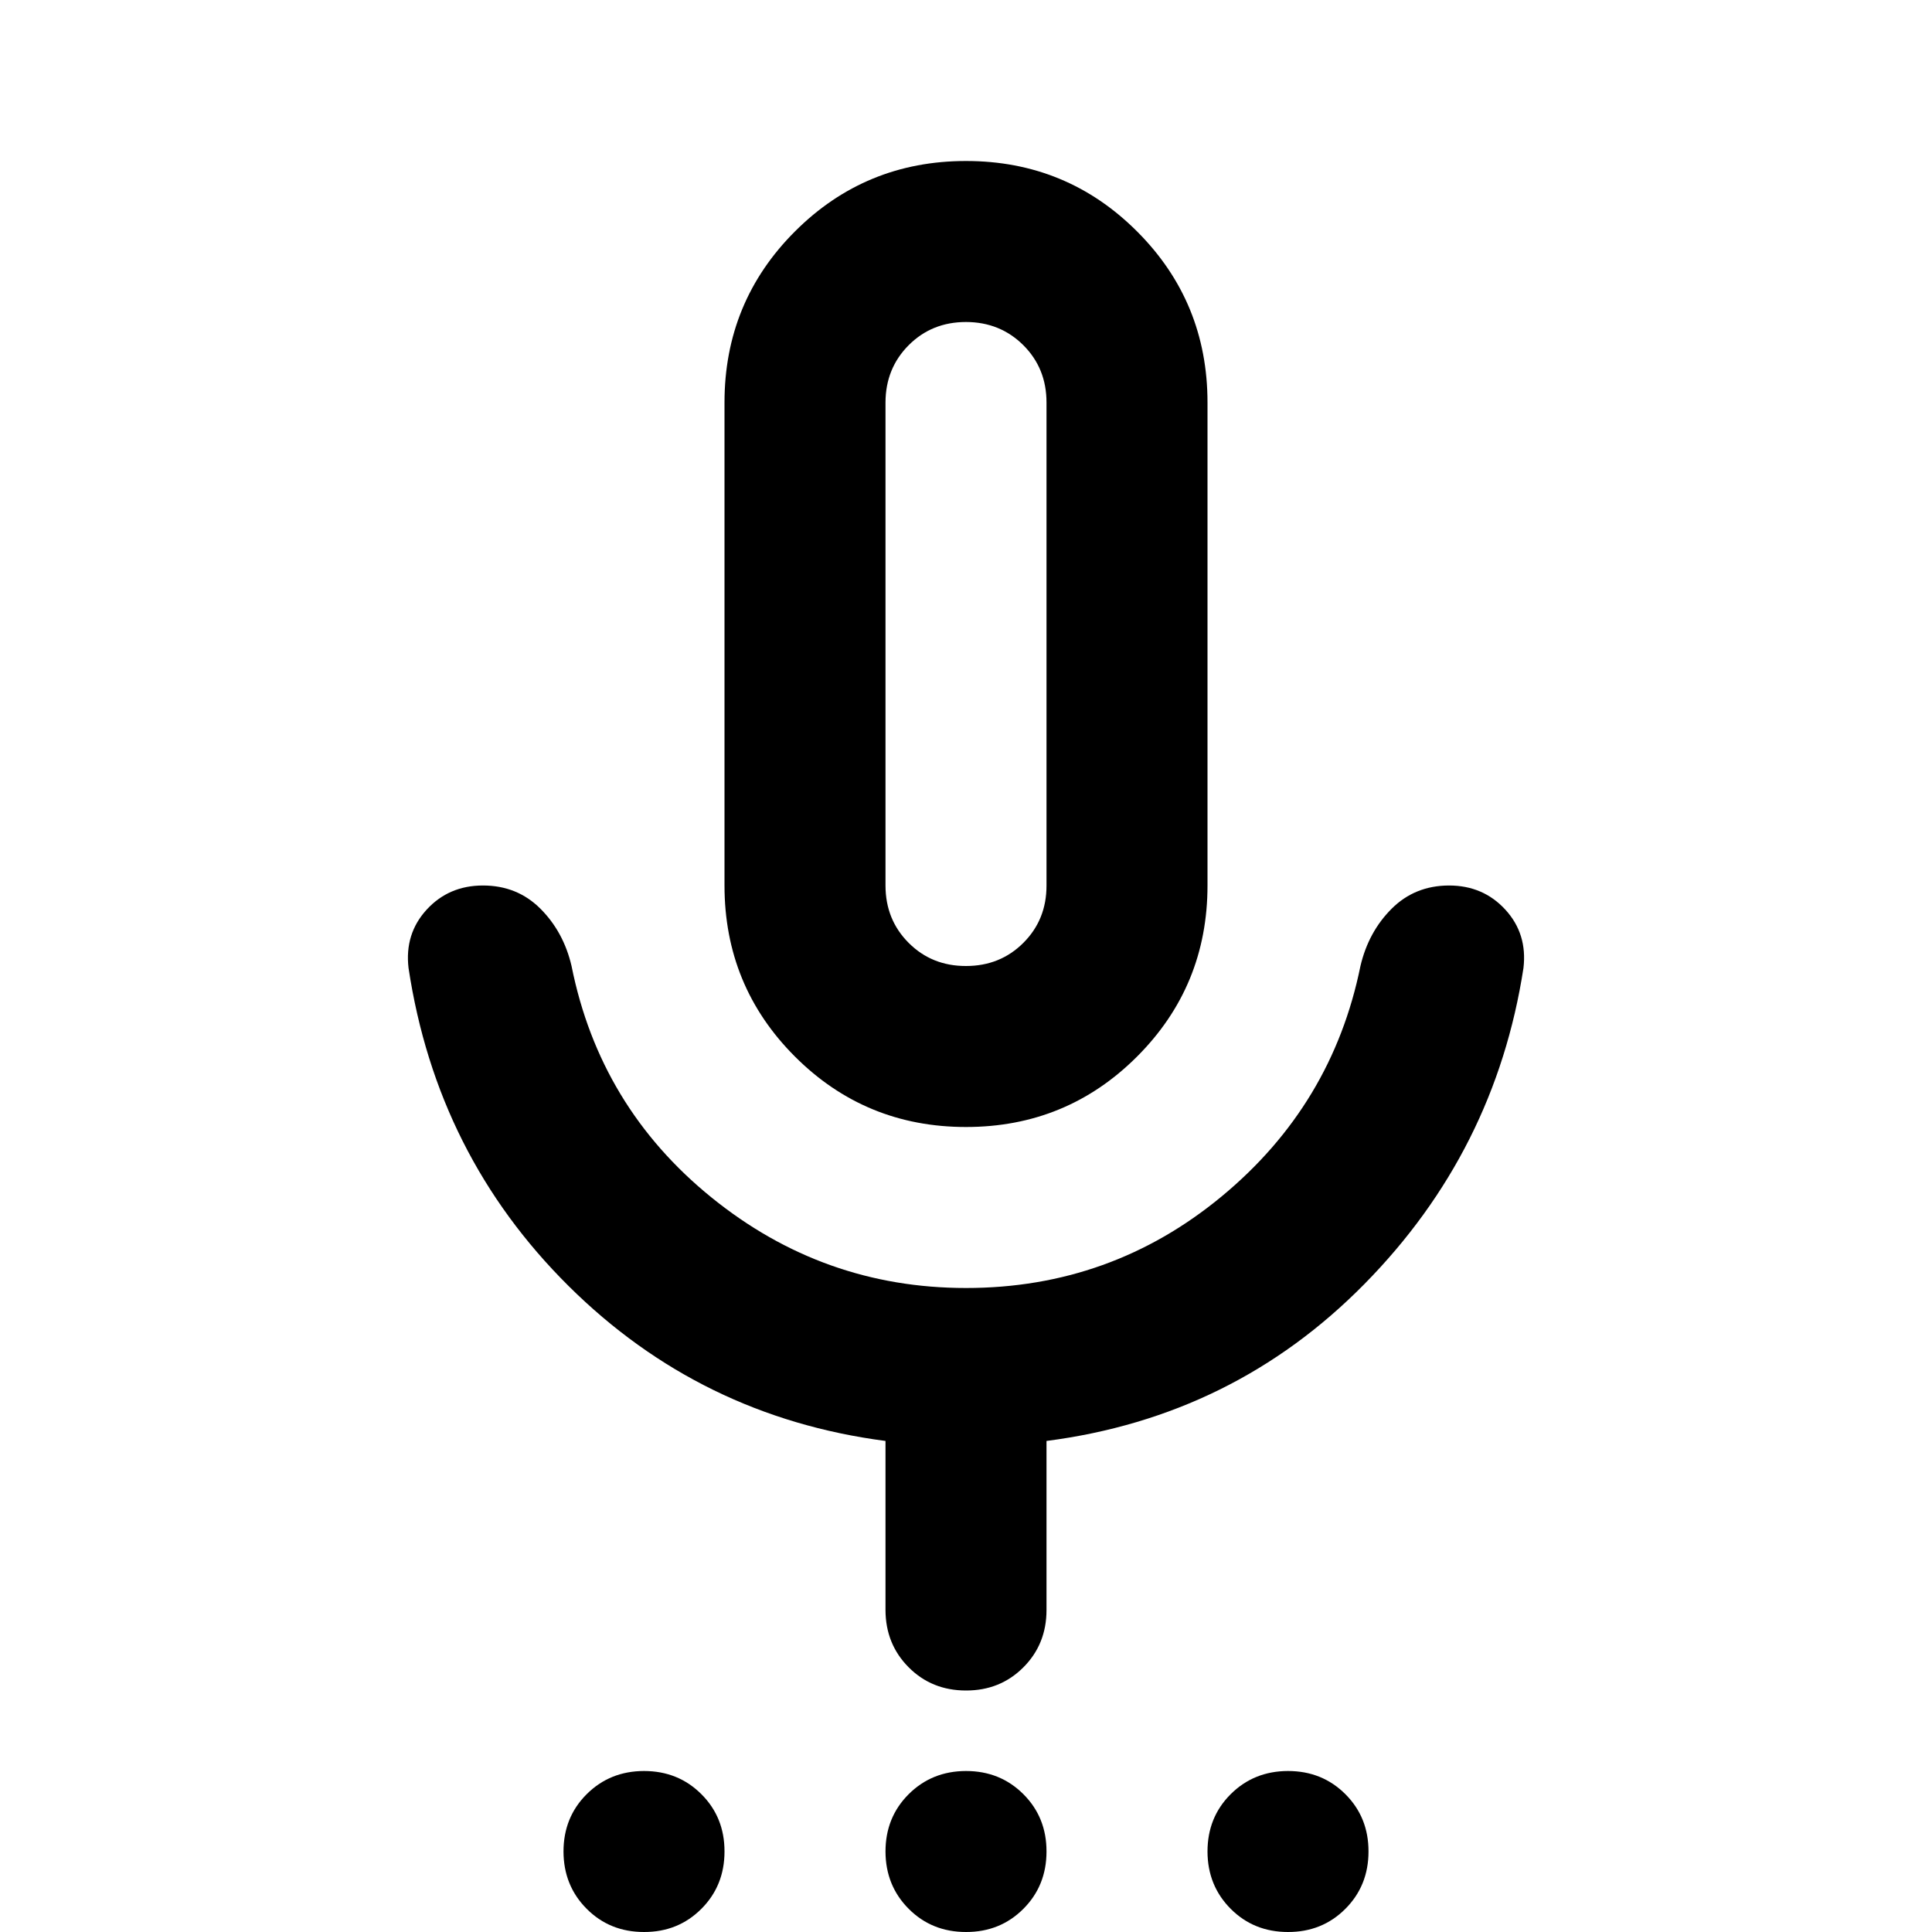 <svg xmlns="http://www.w3.org/2000/svg" width="1em" height="1em" viewBox="0 0 24 24"><path fill="currentColor" d="M8 24q-.425 0-.712-.288T7 23q0-.425.288-.712T8 22q.425 0 .713.288T9 23q0 .425-.288.713T8 24m4 0q-.425 0-.712-.288T11 23q0-.425.288-.712T12 22q.425 0 .713.288T13 23q0 .425-.288.713T12 24m4 0q-.425 0-.712-.288T15 23q0-.425.288-.712T16 22q.425 0 .713.288T17 23q0 .425-.288.713T16 24m-4-10q-1.25 0-2.125-.875T9 11V5q0-1.25.875-2.125T12 2q1.25 0 2.125.875T15 5v6q0 1.25-.875 2.125T12 14m-1 6v-2.1q-2.3-.3-3.937-1.925t-1.988-3.95q-.05-.425.225-.725T6 11q.425 0 .713.288T7.1 12q.35 1.75 1.738 2.875T12 16q1.8 0 3.175-1.137T16.9 12q.1-.425.388-.712T18 11q.425 0 .7.3t.225.725q-.35 2.275-1.975 3.925T13 17.9V20q0 .425-.288.713T12 21q-.425 0-.712-.288T11 20m1-8q.425 0 .713-.288T13 11V5q0-.425-.288-.712T12 4q-.425 0-.712.288T11 5v6q0 .425.288.713T12 12"/></svg>